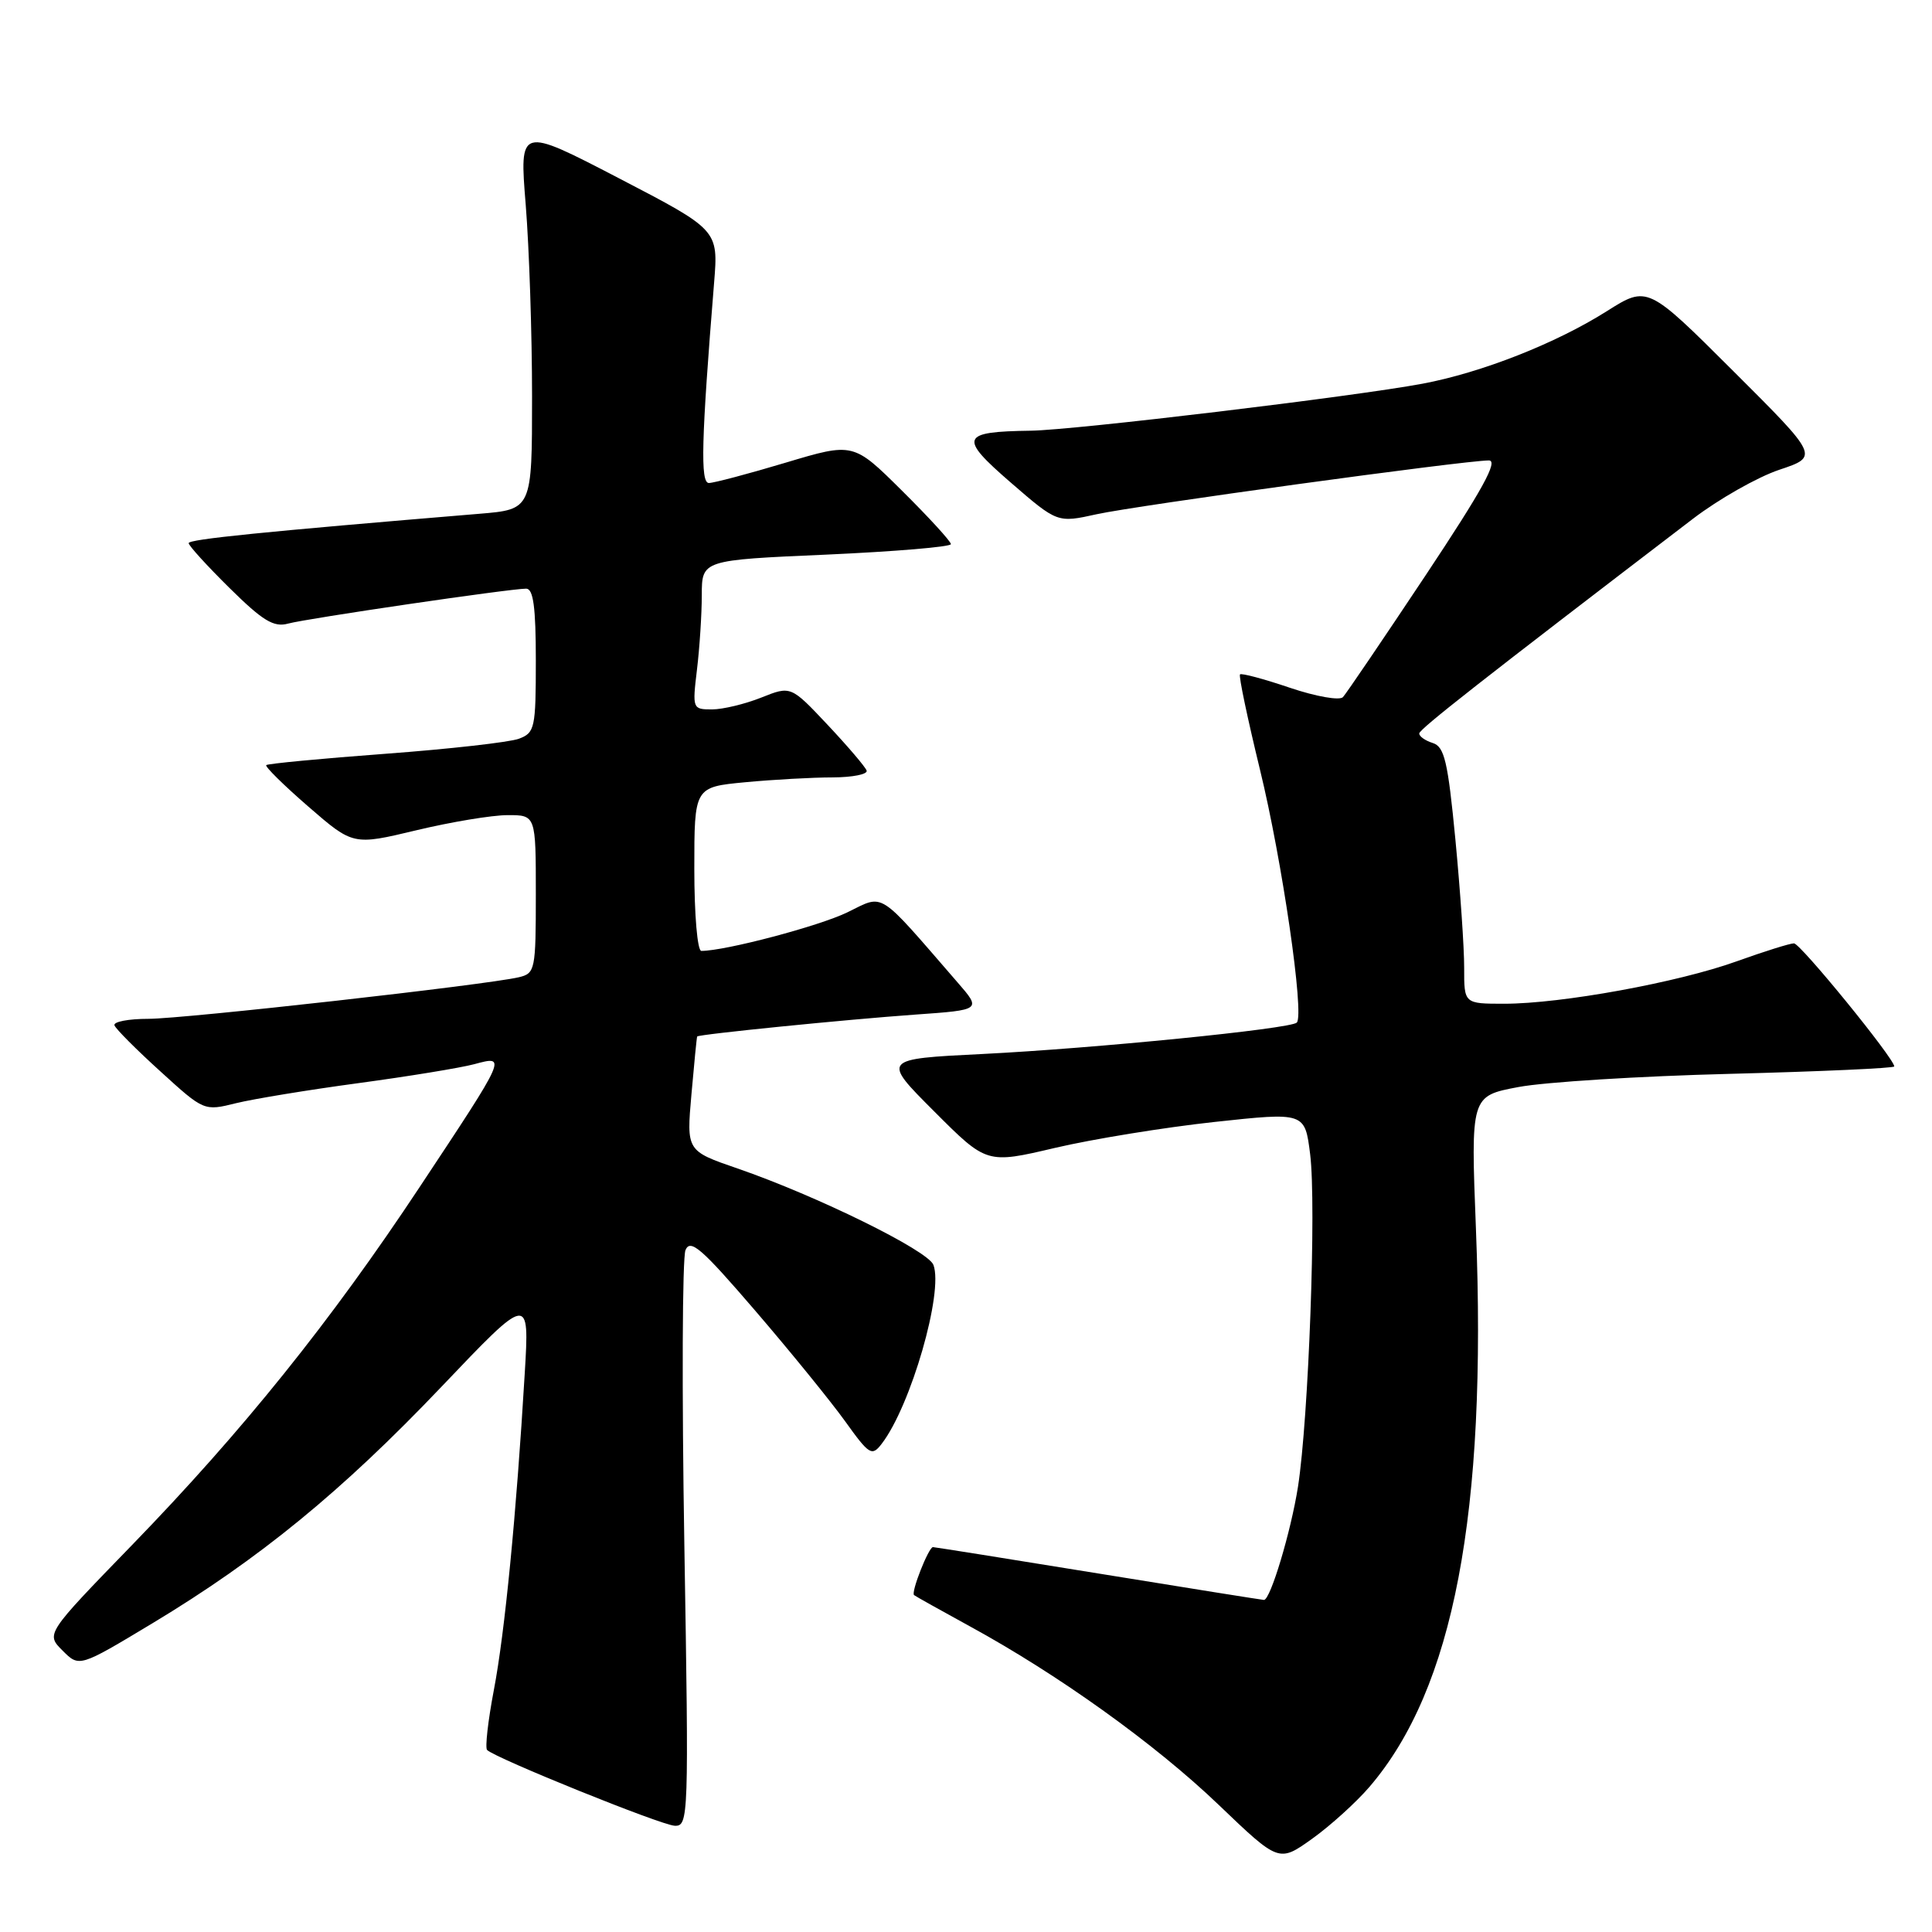 <?xml version="1.0" encoding="UTF-8" standalone="no"?>
<!DOCTYPE svg PUBLIC "-//W3C//DTD SVG 1.1//EN" "http://www.w3.org/Graphics/SVG/1.1/DTD/svg11.dtd" >
<svg xmlns="http://www.w3.org/2000/svg" xmlns:xlink="http://www.w3.org/1999/xlink" version="1.1" viewBox="0 0 256 256">
 <g >
 <path fill="currentColor"
d=" M 181.46 236.77 C 192.61 223.78 197.05 200.51 195.57 162.87 C 194.88 145.23 194.88 145.23 201.19 144.04 C 204.66 143.38 217.29 142.59 229.25 142.29 C 241.21 141.98 251.00 141.54 251.00 141.31 C 251.00 140.26 238.56 125.00 237.71 125.00 C 237.18 125.00 233.76 126.07 230.12 127.38 C 222.35 130.18 206.90 133.00 199.32 133.00 C 194.00 133.00 194.00 133.00 194.01 128.25 C 194.02 125.64 193.49 117.99 192.85 111.27 C 191.85 100.88 191.40 98.94 189.84 98.45 C 188.83 98.13 188.03 97.56 188.06 97.18 C 188.11 96.59 196.25 90.20 224.30 68.76 C 227.71 66.15 232.87 63.22 235.76 62.25 C 241.02 60.49 241.02 60.49 229.66 49.16 C 218.30 37.83 218.30 37.83 212.90 41.24 C 206.16 45.50 196.33 49.37 188.50 50.84 C 179.44 52.54 142.37 56.99 136.58 57.07 C 127.27 57.20 126.99 57.93 133.94 63.95 C 140.11 69.29 140.11 69.29 145.31 68.14 C 150.51 66.99 193.94 61.03 197.27 61.01 C 198.58 61.00 196.46 64.86 188.89 76.25 C 183.31 84.64 178.39 91.89 177.95 92.37 C 177.51 92.85 174.38 92.30 170.91 91.13 C 167.47 89.96 164.50 89.17 164.31 89.36 C 164.11 89.55 165.31 95.22 166.95 101.97 C 169.89 114.00 172.87 134.47 171.83 135.50 C 171.01 136.33 144.91 138.93 130.17 139.66 C 116.84 140.32 116.84 140.32 123.79 147.27 C 130.74 154.23 130.74 154.23 139.80 152.10 C 144.79 150.93 154.27 149.39 160.88 148.67 C 172.90 147.37 172.90 147.37 173.60 152.93 C 174.44 159.64 173.40 187.93 171.99 197.00 C 171.06 202.92 168.34 212.00 167.48 212.00 C 167.29 212.00 157.43 210.43 145.57 208.50 C 133.71 206.57 123.83 205.00 123.62 205.00 C 123.05 205.00 120.67 211.02 121.12 211.36 C 121.33 211.53 124.65 213.38 128.50 215.49 C 140.28 221.92 153.10 231.12 161.48 239.15 C 169.46 246.79 169.46 246.79 173.86 243.65 C 176.28 241.92 179.70 238.82 181.46 236.77 Z  M 90.68 204.75 C 90.34 184.26 90.41 166.67 90.83 165.65 C 91.47 164.10 92.97 165.41 100.06 173.66 C 104.72 179.08 110.08 185.68 111.98 188.32 C 115.19 192.80 115.53 193.00 116.83 191.31 C 120.69 186.30 125.05 171.18 123.68 167.60 C 122.95 165.69 108.22 158.45 97.73 154.83 C 90.96 152.50 90.96 152.50 91.62 145.00 C 91.98 140.88 92.32 137.43 92.38 137.34 C 92.59 137.05 112.14 135.09 121.27 134.44 C 130.05 133.82 130.05 133.82 126.87 130.16 C 116.13 117.78 117.25 118.48 112.28 120.89 C 108.52 122.72 96.10 126.00 92.93 126.00 C 92.41 126.00 92.00 121.21 92.00 115.14 C 92.00 104.29 92.00 104.29 98.75 103.65 C 102.46 103.30 107.68 103.01 110.33 103.01 C 112.99 103.00 115.02 102.59 114.83 102.10 C 114.65 101.60 112.32 98.87 109.65 96.03 C 104.79 90.87 104.79 90.87 100.88 92.43 C 98.72 93.29 95.78 94.00 94.34 94.00 C 91.77 94.00 91.73 93.91 92.35 88.75 C 92.70 85.86 92.99 81.41 92.99 78.86 C 93.00 74.21 93.00 74.21 109.50 73.49 C 118.58 73.08 126.00 72.46 126.00 72.10 C 126.00 71.74 123.09 68.56 119.53 65.03 C 113.07 58.62 113.07 58.62 104.09 61.31 C 99.15 62.79 94.58 64.00 93.93 64.00 C 92.78 64.00 92.93 58.31 94.62 37.48 C 95.19 30.47 95.19 30.47 82.01 23.62 C 68.82 16.77 68.82 16.77 69.66 27.13 C 70.12 32.83 70.50 44.25 70.50 52.50 C 70.50 67.50 70.50 67.50 63.50 68.08 C 34.75 70.47 25.00 71.45 25.00 71.97 C 25.00 72.30 27.44 74.98 30.42 77.92 C 34.82 82.27 36.28 83.15 38.17 82.63 C 40.65 81.95 67.57 78.00 69.72 78.00 C 70.67 78.00 71.00 80.46 71.00 87.52 C 71.00 96.49 70.87 97.10 68.75 97.89 C 67.51 98.35 59.56 99.25 51.07 99.88 C 42.58 100.51 35.48 101.19 35.28 101.38 C 35.09 101.58 37.60 104.05 40.86 106.88 C 46.79 112.02 46.79 112.02 55.15 110.02 C 59.74 108.92 65.19 108.01 67.25 108.01 C 71.00 108.00 71.00 108.00 71.00 118.48 C 71.00 128.53 70.91 128.98 68.75 129.49 C 64.41 130.51 24.45 134.99 19.67 135.00 C 17.01 135.00 14.98 135.39 15.17 135.87 C 15.35 136.35 18.09 139.10 21.27 141.98 C 27.02 147.22 27.04 147.23 31.27 146.18 C 33.59 145.61 40.90 144.41 47.50 143.52 C 54.10 142.63 61.00 141.50 62.84 141.01 C 67.18 139.84 67.21 139.78 55.62 157.27 C 43.82 175.10 32.15 189.62 17.49 204.73 C 6.07 216.50 6.07 216.50 8.29 218.71 C 10.50 220.93 10.50 220.93 20.17 215.11 C 34.34 206.58 45.28 197.63 58.46 183.79 C 70.16 171.50 70.16 171.50 69.53 182.00 C 68.41 200.78 66.89 216.35 65.44 223.93 C 64.66 228.02 64.26 231.59 64.54 231.88 C 65.64 232.97 87.60 241.85 89.40 241.92 C 91.24 242.00 91.28 240.90 90.68 204.75 Z "/>
</g>
</svg>